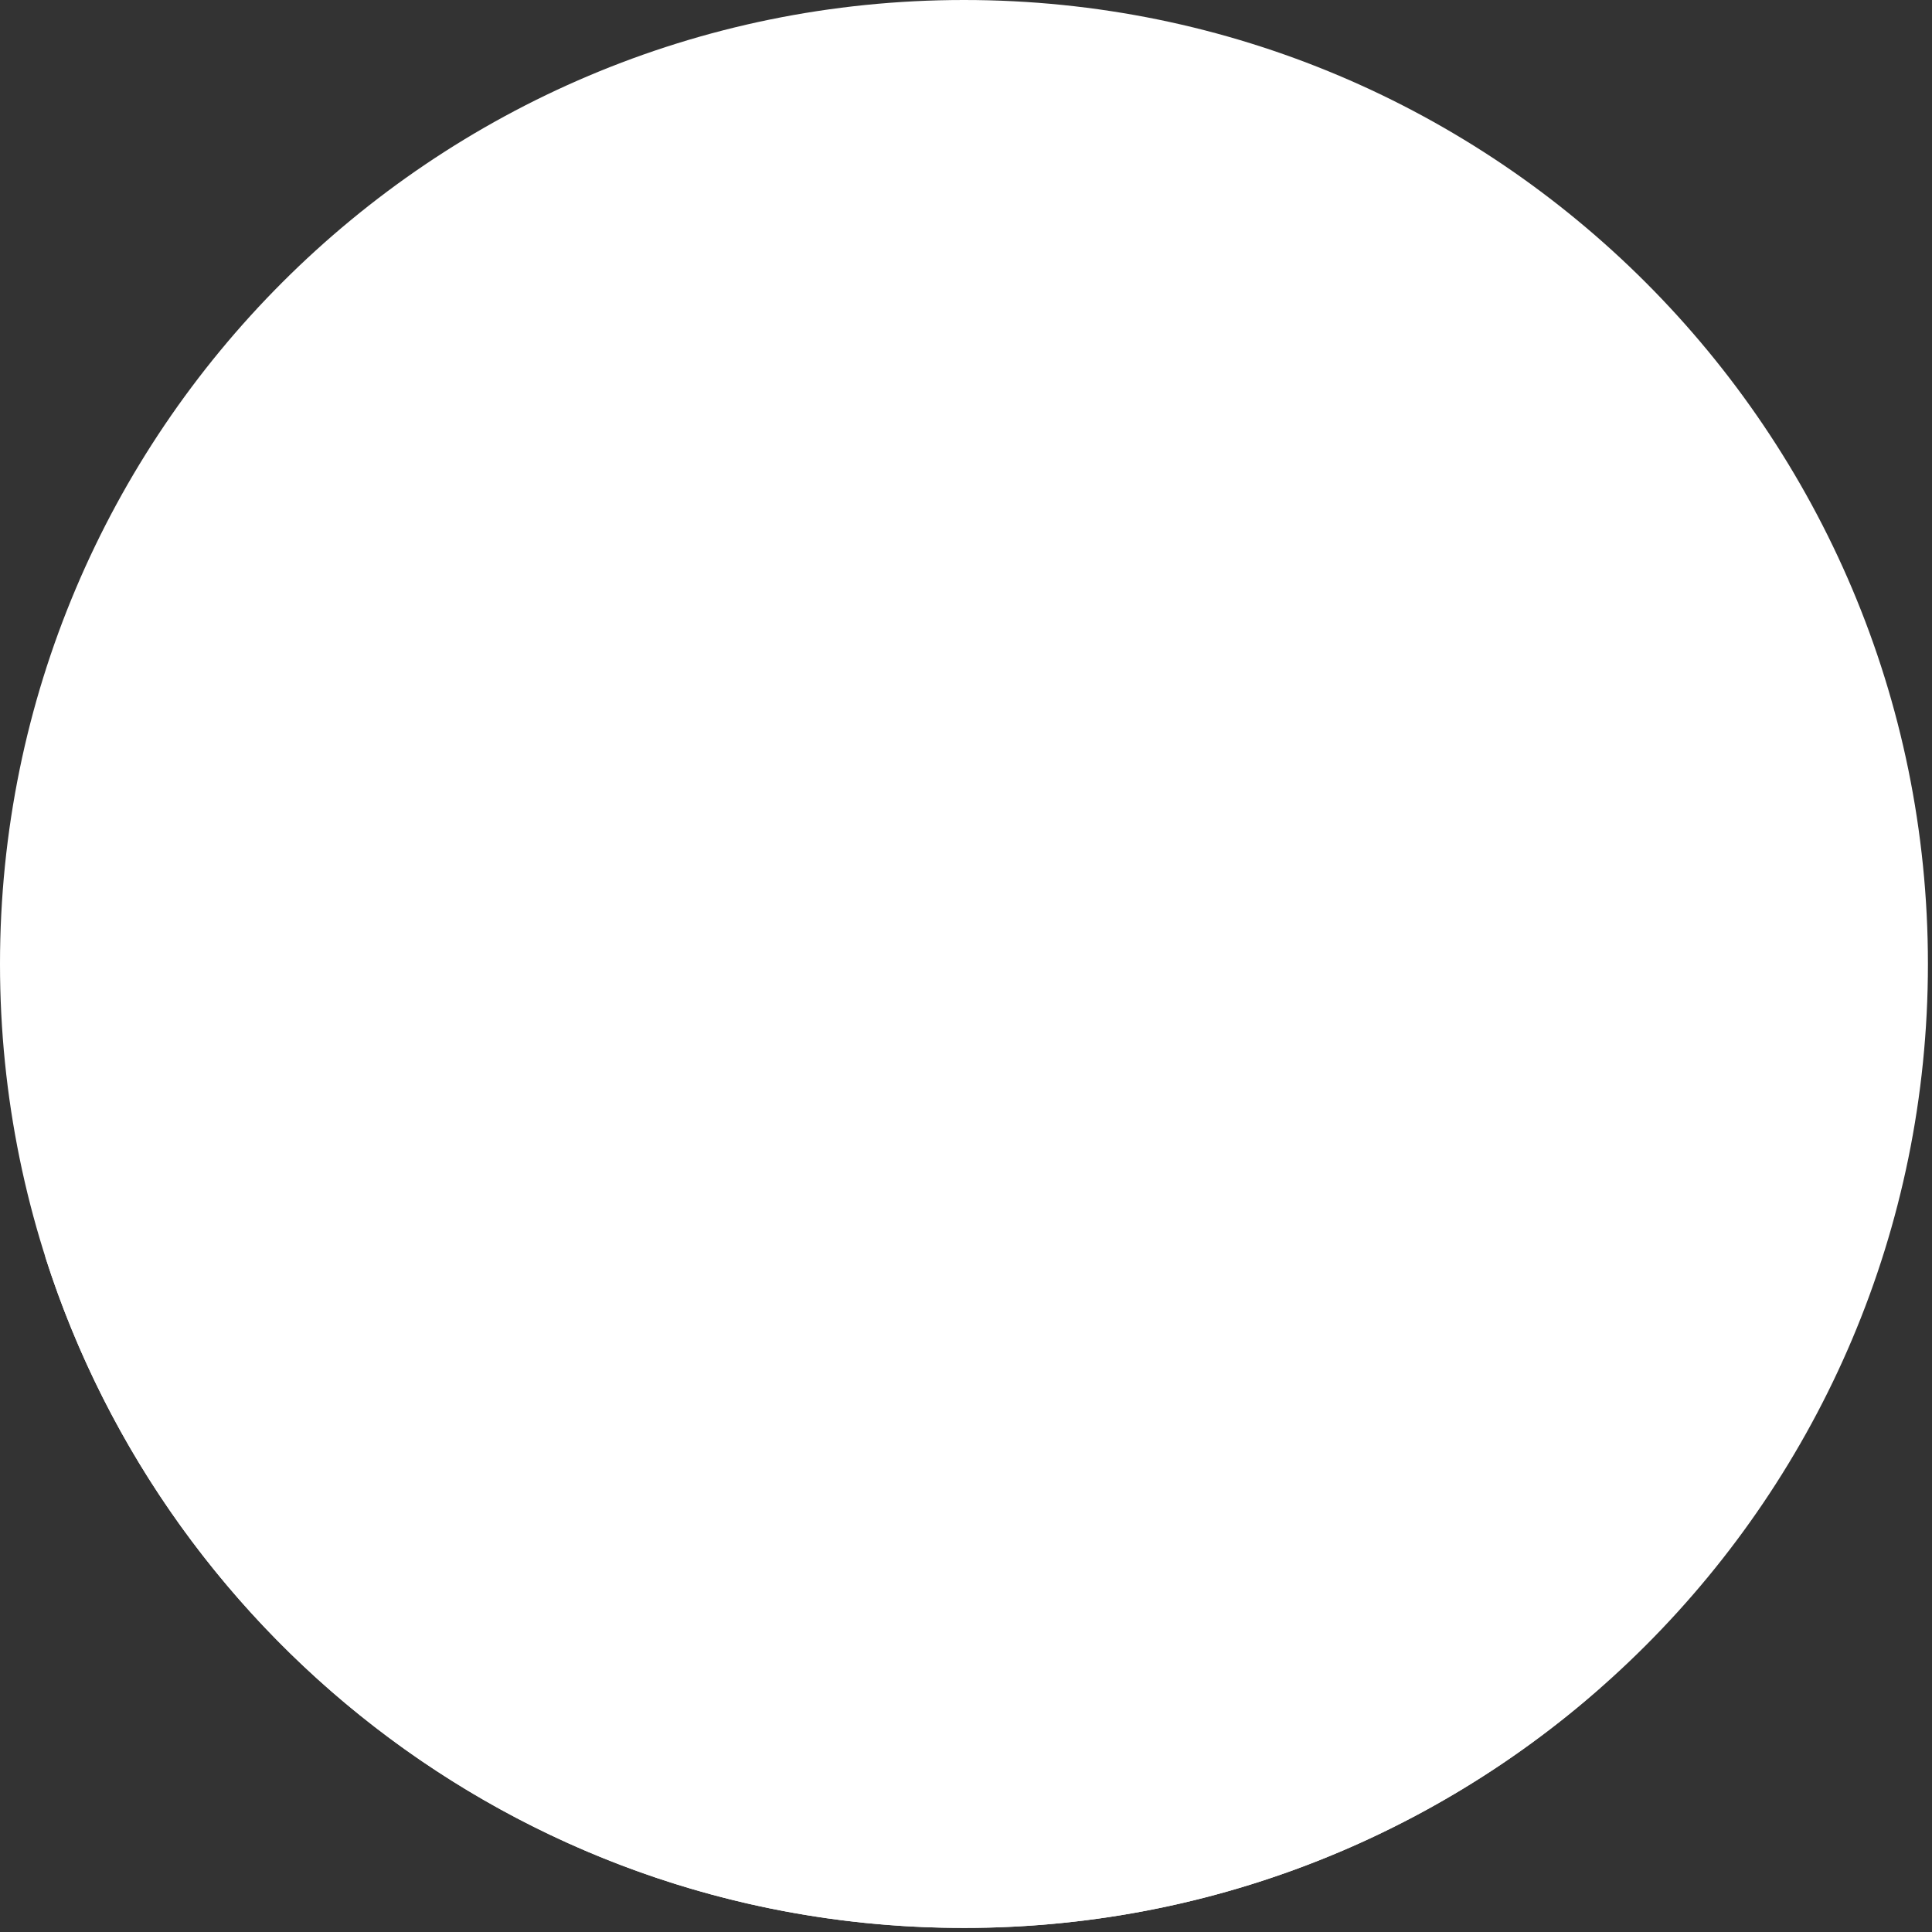 <svg width="84" height="84" viewBox="0 0 84 84" fill="none" xmlns="http://www.w3.org/2000/svg">
<rect x="0" y="0" width="84" height="84" fill="#333333" stroke="none"/>
<path d="M83.823 41.912C83.823 65.059 65.059 83.823 41.912 83.823C18.765 83.823 0 65.059 0 41.912C0 18.765 18.765 0 41.912 0C65.059 0 83.823 18.765 83.823 41.912Z" fill="white"/>
<path d="M1.972 54.655V52.565C2.352 52.442 7.654 46.612 8.268 45.87C9.28 44.64 10.889 43.578 12.489 42.522C14.278 41.341 16.056 40.167 16.976 38.774L18.717 34.891C19.5 33.473 20.484 32.014 21.476 30.543C22.724 28.69 23.986 26.817 24.879 24.983L23.54 26.188L22.736 26.054V25.117C22.768 25.037 22.803 24.954 22.839 24.866C23.297 23.755 24.016 22.014 23.54 20.297C23.535 20.28 23.53 20.263 23.526 20.245C23.179 18.988 22.642 17.043 23.54 15.744L26.755 13.2L30.104 13.066C30.605 12.779 31.057 12.297 31.519 11.805C32.108 11.179 32.712 10.536 33.453 10.255C35.68 9.404 37.686 10.11 39.414 10.718C39.76 10.839 40.095 10.957 40.418 11.058C41.414 11.368 42.239 11.022 43.073 10.671C43.905 10.322 44.746 9.968 45.777 10.255C47.258 10.667 48.601 11.454 49.915 12.226C50.77 12.727 51.613 13.222 52.475 13.602C53.326 13.979 54.148 14.258 54.947 14.53C56.227 14.965 57.448 15.38 58.637 16.146C59.297 16.569 59.768 17.39 60.233 18.201C60.743 19.091 61.247 19.97 61.986 20.297C62.673 20.603 63.358 20.656 64.02 20.707C64.766 20.765 65.482 20.82 66.138 21.234C68.067 22.454 69.132 24.294 70.212 26.159C70.944 27.424 71.683 28.7 72.703 29.803C73.189 30.328 73.768 30.692 74.329 31.045C75.734 31.929 77.024 32.741 76.453 35.828L76.185 35.962L73.908 34.757L71.631 35.025C68.103 35.153 67.048 34.467 65.201 33.15C64.341 33.228 63.8 33.334 63.459 33.953C62.388 35.337 63.309 41.161 63.593 42.79C63.603 42.846 63.49 43.178 63.348 43.593C63.023 44.542 62.549 45.93 63.057 45.468V46.673C62.243 48.401 61.255 49.987 60.263 51.578C58.162 54.948 56.049 58.34 55.556 63.142L55.58 63.176C55.755 63.422 55.808 63.496 56.092 63.678C56.947 64.049 57.735 64.382 58.465 64.69C63.757 66.923 66.064 67.897 69.577 73.382C62.196 79.882 52.509 83.823 41.902 83.823C23.203 83.823 7.364 71.571 1.972 54.655Z" fill="white"/>
</svg>

